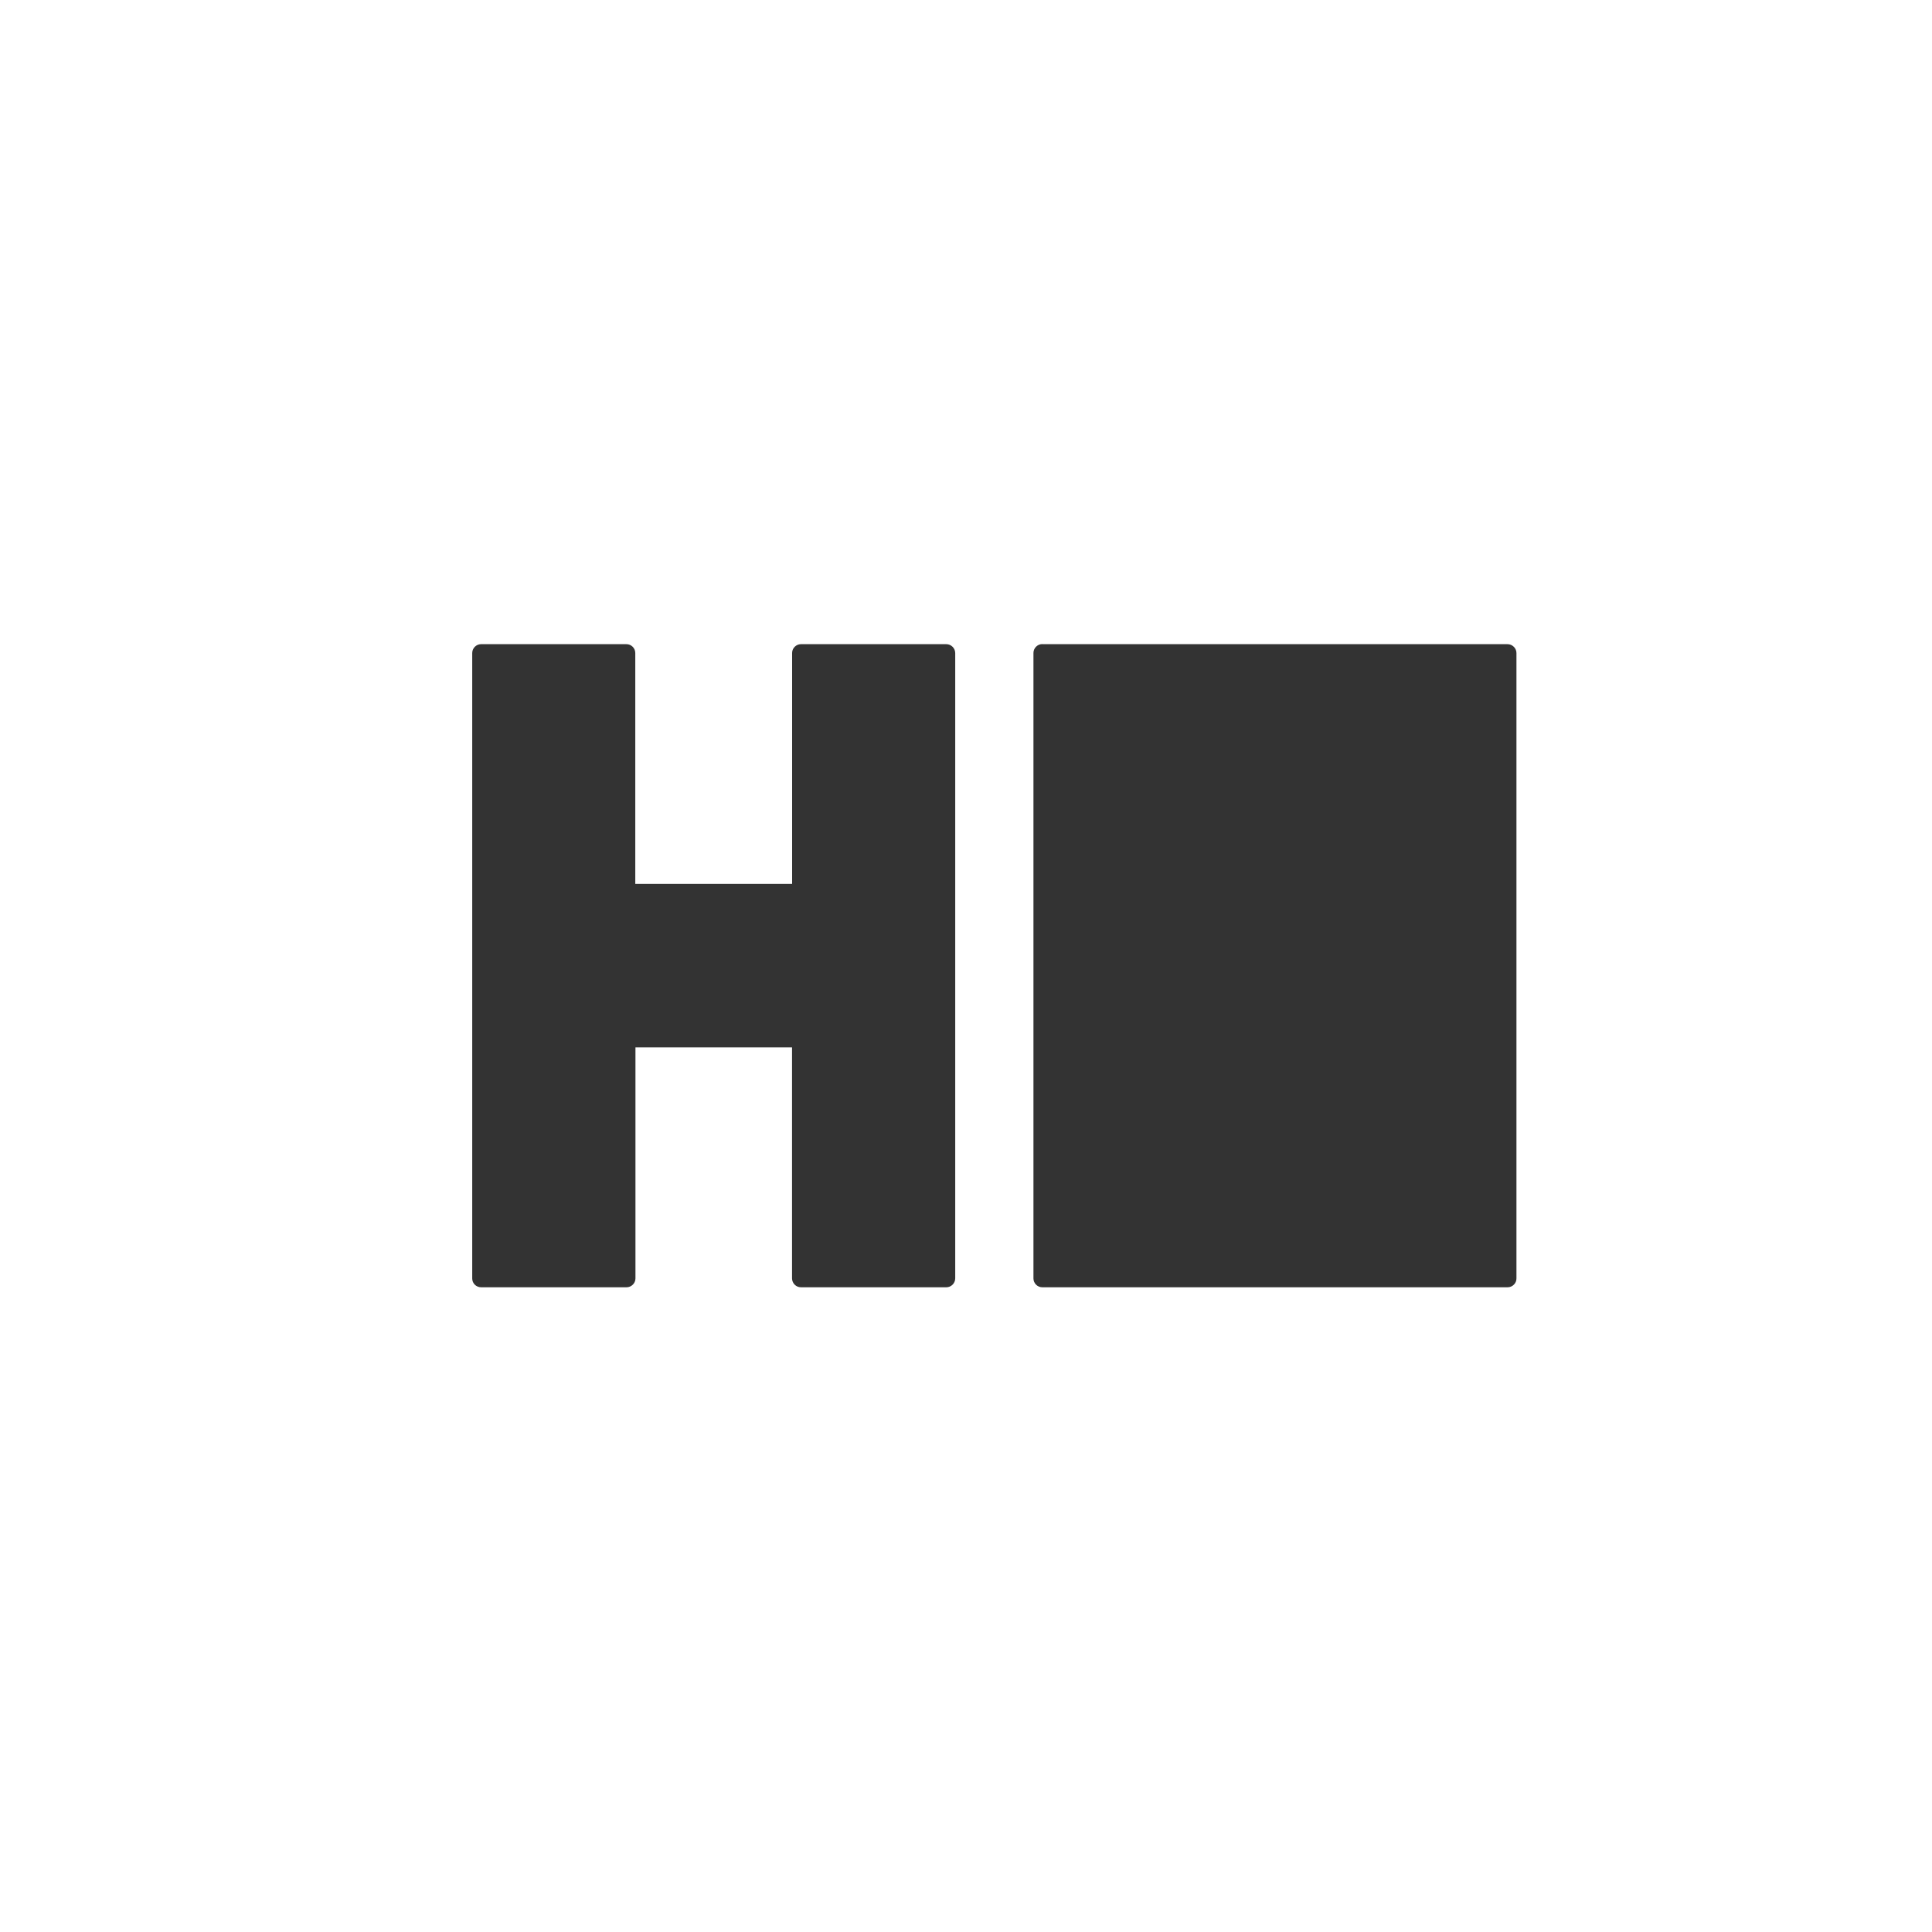 <svg width="45" height="45" viewBox="0 0 45 45" fill="none" xmlns="http://www.w3.org/2000/svg">
<rect x="0" y="0" width="45" height="45" fill="#333333" stroke="none"/>
<g clip-path="url(#clip0_65_26)">
<path d="M0 0V45H45V0H0ZM18.656 15.004H22.041C22.155 15.004 22.249 15.098 22.249 15.212V29.775C22.249 29.889 22.155 29.983 22.043 29.983H18.656C18.601 29.983 18.549 29.962 18.51 29.923C18.471 29.884 18.449 29.832 18.448 29.777V24.396H14.801V29.777C14.801 29.889 14.707 29.983 14.595 29.983H11.205C11.178 29.983 11.151 29.978 11.126 29.967C11.101 29.957 11.078 29.942 11.059 29.923C11.04 29.904 11.025 29.881 11.014 29.856C11.004 29.831 10.999 29.804 10.999 29.777V15.21C10.999 15.098 11.092 15.004 11.205 15.004H14.591C14.706 15.004 14.797 15.098 14.797 15.21V20.589H18.45V15.208C18.45 15.096 18.544 15.004 18.656 15.004ZM24.279 15.004H35.113C35.227 15.004 35.321 15.098 35.321 15.21V29.773C35.322 29.8 35.317 29.828 35.307 29.853C35.297 29.879 35.281 29.902 35.262 29.921C35.243 29.941 35.22 29.956 35.195 29.967C35.169 29.978 35.142 29.983 35.115 29.983H24.277C24.223 29.983 24.17 29.961 24.132 29.923C24.093 29.884 24.071 29.832 24.071 29.777V15.208C24.071 15.096 24.165 15.002 24.277 15.002L24.279 15.004Z" fill="white"/>
</g>
<defs>
<clipPath id="clip0_65_26">
<rect width="45" height="45" fill="white"/>
</clipPath>
</defs>
</svg>
